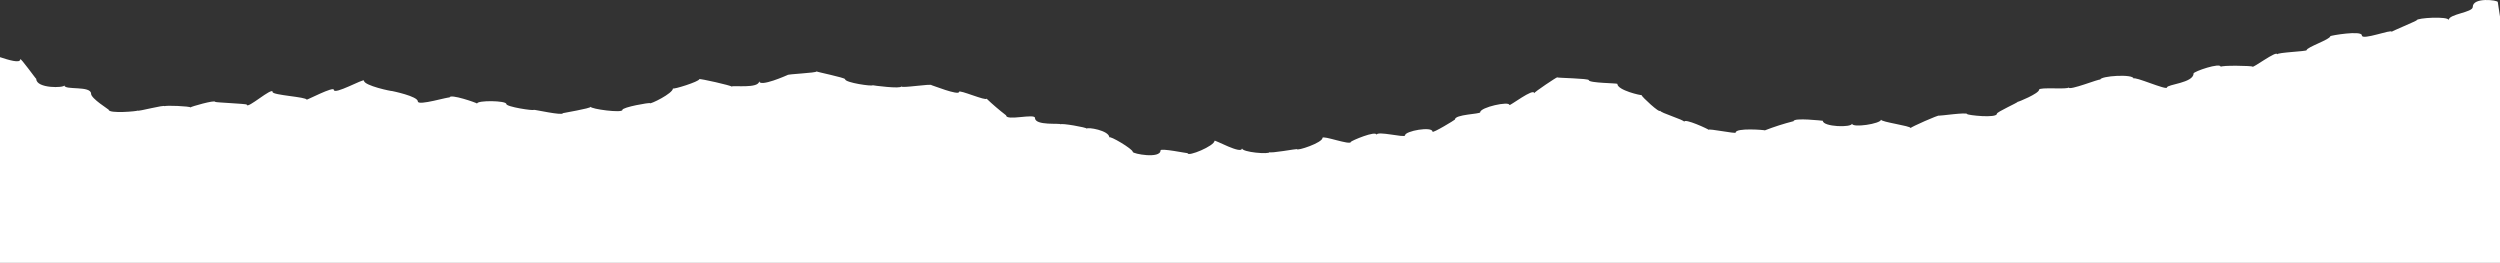 <svg width="1921" height="202" viewBox="0 0 1921 202" fill="none" xmlns="http://www.w3.org/2000/svg">
    <rect x="0" y="0" width="1921" height="202" fill="#333333" stroke="none"/>
    <path d="M1921 202L1921 12.678C1920.39 9.176 1919.3 1.419 1919.3 1.548C1919.3 0.13 1900.07 -2.384 1900.07 5.351C1900.07 9.648 1881.54 10.723 1881.54 15.45C1881.54 12.291 1857.01 13.709 1857.01 15.557C1857.01 16.03 1837.78 24.022 1837.78 24.409C1837.78 22.261 1814.86 31.263 1814.86 27.202C1814.86 23.142 1790.59 27.31 1790.59 27.804C1790.59 30.318 1772.42 36.269 1772.42 38.547C1772.42 39.535 1749.75 40.223 1749.75 41.791C1749.75 38.375 1730.81 52.727 1730.81 51.202C1730.81 50.514 1706.44 50.02 1706.44 51.395C1706.44 47.743 1685.51 54.94 1685.51 56.487C1685.51 63.771 1665.09 64.802 1665.09 67.23C1665.09 69.658 1639.45 58.206 1639.45 60.441C1639.45 56.638 1613.8 58.292 1613.8 61.236C1613.8 60.097 1589.5 70.088 1589.5 67.144C1589.5 68.992 1566.84 66.714 1566.84 68.927C1566.84 71.85 1550.46 78.553 1550.46 78.209C1550.46 78.875 1534.43 85.987 1534.43 87.362C1534.43 91.079 1511.57 88.48 1511.57 87.642C1511.57 86.052 1489.97 89.167 1489.97 88.866C1489.97 87.985 1468.1 97.718 1468.1 98.384C1468.1 96.687 1445.37 93.787 1445.37 91.939C1445.37 95.054 1423.09 98.513 1423.09 94.947C1423.09 98.213 1400.66 97.525 1400.66 92.798C1400.66 92.798 1378.22 90.241 1378.22 93.099C1370.58 95.058 1363.2 97.421 1356.13 100.168C1356.13 99.888 1333.69 98.019 1333.69 101.887C1333.69 102.961 1312.92 98.599 1312.92 99.738C1312.92 99.33 1294.13 90.585 1294.13 93.593C1294.13 92.025 1275.6 86.696 1275.6 84.999C1275.6 87.491 1261.3 74.106 1261.3 73.031C1261.3 73.483 1242.78 69.379 1242.78 64.437C1242.78 63.857 1220.85 63.857 1220.85 61.601C1220.85 60.204 1196.55 59.947 1196.55 59.452C1196.55 58.958 1178.82 70.775 1178.82 71.678C1178.82 67.209 1159.84 81.733 1159.84 80.702C1159.84 77.479 1137.41 82.421 1137.41 86.245C1137.41 87.749 1117.95 87.77 1117.95 91.874C1117.95 92.154 1100.73 102.617 1100.73 101.178C1100.73 96.88 1079.61 100.597 1079.61 104.035C1079.61 106.184 1057.74 100.189 1057.74 103.67C1057.74 99.867 1037.97 108.311 1037.97 109.041C1037.97 111.942 1016.2 103.756 1016.2 105.969C1016.2 109.664 996.516 116.239 996.516 114.563C996.516 114.262 975.583 118.087 975.583 116.862C975.583 118.774 954.329 117.056 954.329 113.919C954.329 119.097 933.236 107.065 933.236 108.203C933.236 112.092 912.591 120.708 912.591 117.7C912.591 117.936 891.754 113.639 891.754 115.551C891.754 122.234 870.437 118.194 870.437 116.733C870.437 114.456 852.421 103.842 852.421 105.647C852.421 100.168 835.142 97.439 835.142 98.879C835.142 97.869 815.043 94.431 815.043 95.548C815.043 94.367 795.296 96.816 795.296 90.65C795.296 86.954 773.112 93.163 773.112 88.651C767.757 84.534 762.727 80.231 758.046 75.76C758.046 77.909 736.952 68.67 736.952 70.561C736.952 73.74 715.859 65.275 715.859 65.468C715.859 64.072 692.554 68.004 692.554 66.371C692.554 68.519 670.563 65.64 670.563 65.49C670.563 66.543 649.341 63.578 649.341 60.828C649.341 59.689 627.447 55.241 627.447 54.876C627.447 56.101 605.007 56.853 605.007 57.712C605.007 57.712 583.369 67.402 583.369 62.267C583.369 68.433 562.275 65.296 562.275 66.564C562.275 65.769 537.335 60.118 537.335 60.828C537.335 62.697 517.107 68.971 517.107 67.918C517.107 71.85 499.38 80.379 499.38 79.284C499.38 78.639 478.222 82.335 478.222 84.483C478.222 87.061 453.891 83.753 453.891 82.055C453.891 83.323 432.509 86.804 432.509 86.954C432.509 89.103 410.07 83.968 410.07 84.397C410.07 85.278 389.041 82.12 389.041 79.885C389.041 77.221 366.601 76.963 366.601 79.563C366.601 79.133 345.411 71.678 345.411 74.987C345.411 73.998 321.08 81.583 321.08 77.952C321.08 73.934 301.333 69.98 301.333 69.959C301.333 70.281 279.631 65.834 279.631 61.923C279.631 60.14 256.518 73.246 256.518 69.014C256.518 66.113 235.617 77.049 235.617 76.598C235.617 74.45 209.491 73.182 209.491 70.711C209.491 66.414 189.648 84.333 189.648 80.401C189.648 79.671 165.284 78.811 165.284 78.252C165.284 76.62 146.339 82.012 146.339 82.55C146.339 81.626 126.624 80.766 126.624 81.647C126.624 80.208 105.755 85.944 105.755 84.977C105.755 85.515 83.54 87.491 83.54 84.333C83.54 84.032 69.98 75.739 69.98 72.043C69.98 65.597 49.464 69.508 49.464 65.597C49.464 67.617 27.857 68.176 27.857 60.591C27.857 61.107 15.579 43.875 15.579 45.551C15.579 48.903 6.443 46.024 -2.86019e-05 43.918L-1.4782e-05 202L1921 202Z" fill="white" />
</svg>
